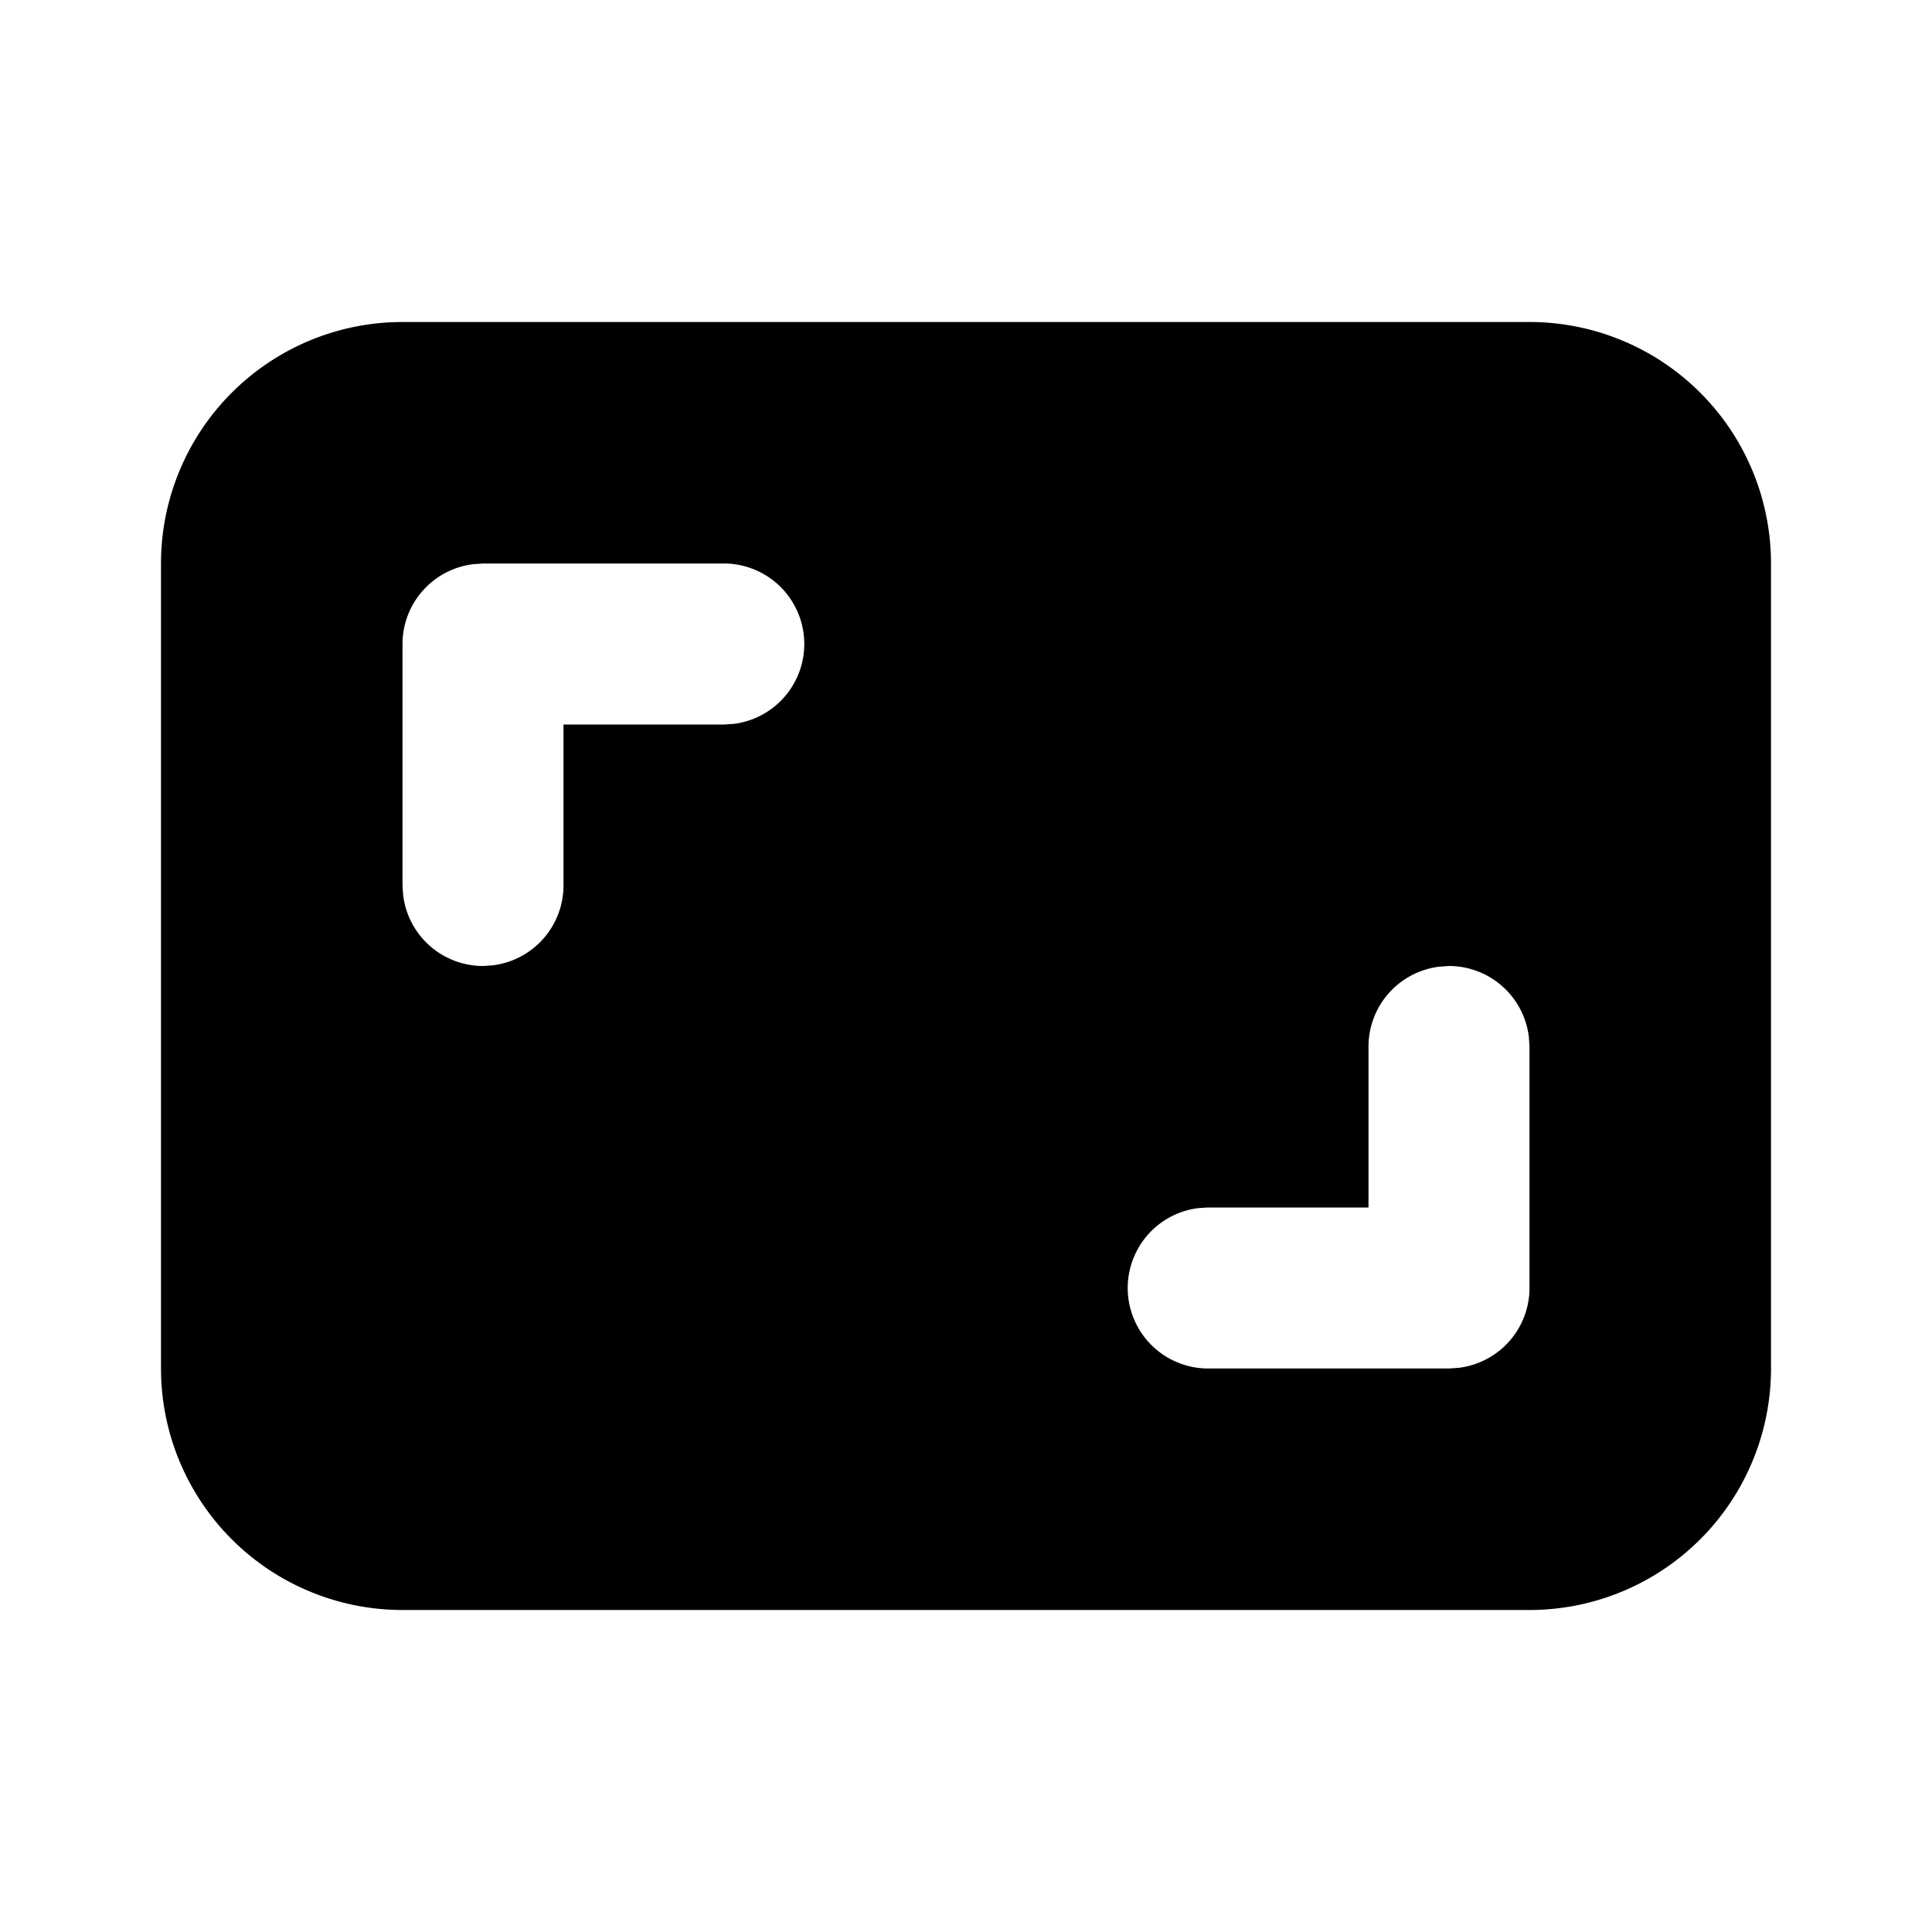<svg xmlns="http://www.w3.org/2000/svg" width="24" height="24" viewBox="0 0 24 24"><path d="M5 4a3 3 0 0 0-3 3v10a3 3 0 0 0 3 3h14a3 3 0 0 0 3-3V7a3 3 0 0 0-3-3zm1 3h3a1 1 0 0 1 .117 1.992L9 9H7v2a1 1 0 0 1-.883.992L6 12a1 1 0 0 1-.992-.883L5 11V8a1 1 0 0 1 .883-.992zm12 5a1 1 0 0 1 .992.883L19 13v3a1 1 0 0 1-.883.992L18 17h-3a1 1 0 0 1-.117-1.992L15 15h2v-2a1 1 0 0 1 .883-.992z"/></svg>